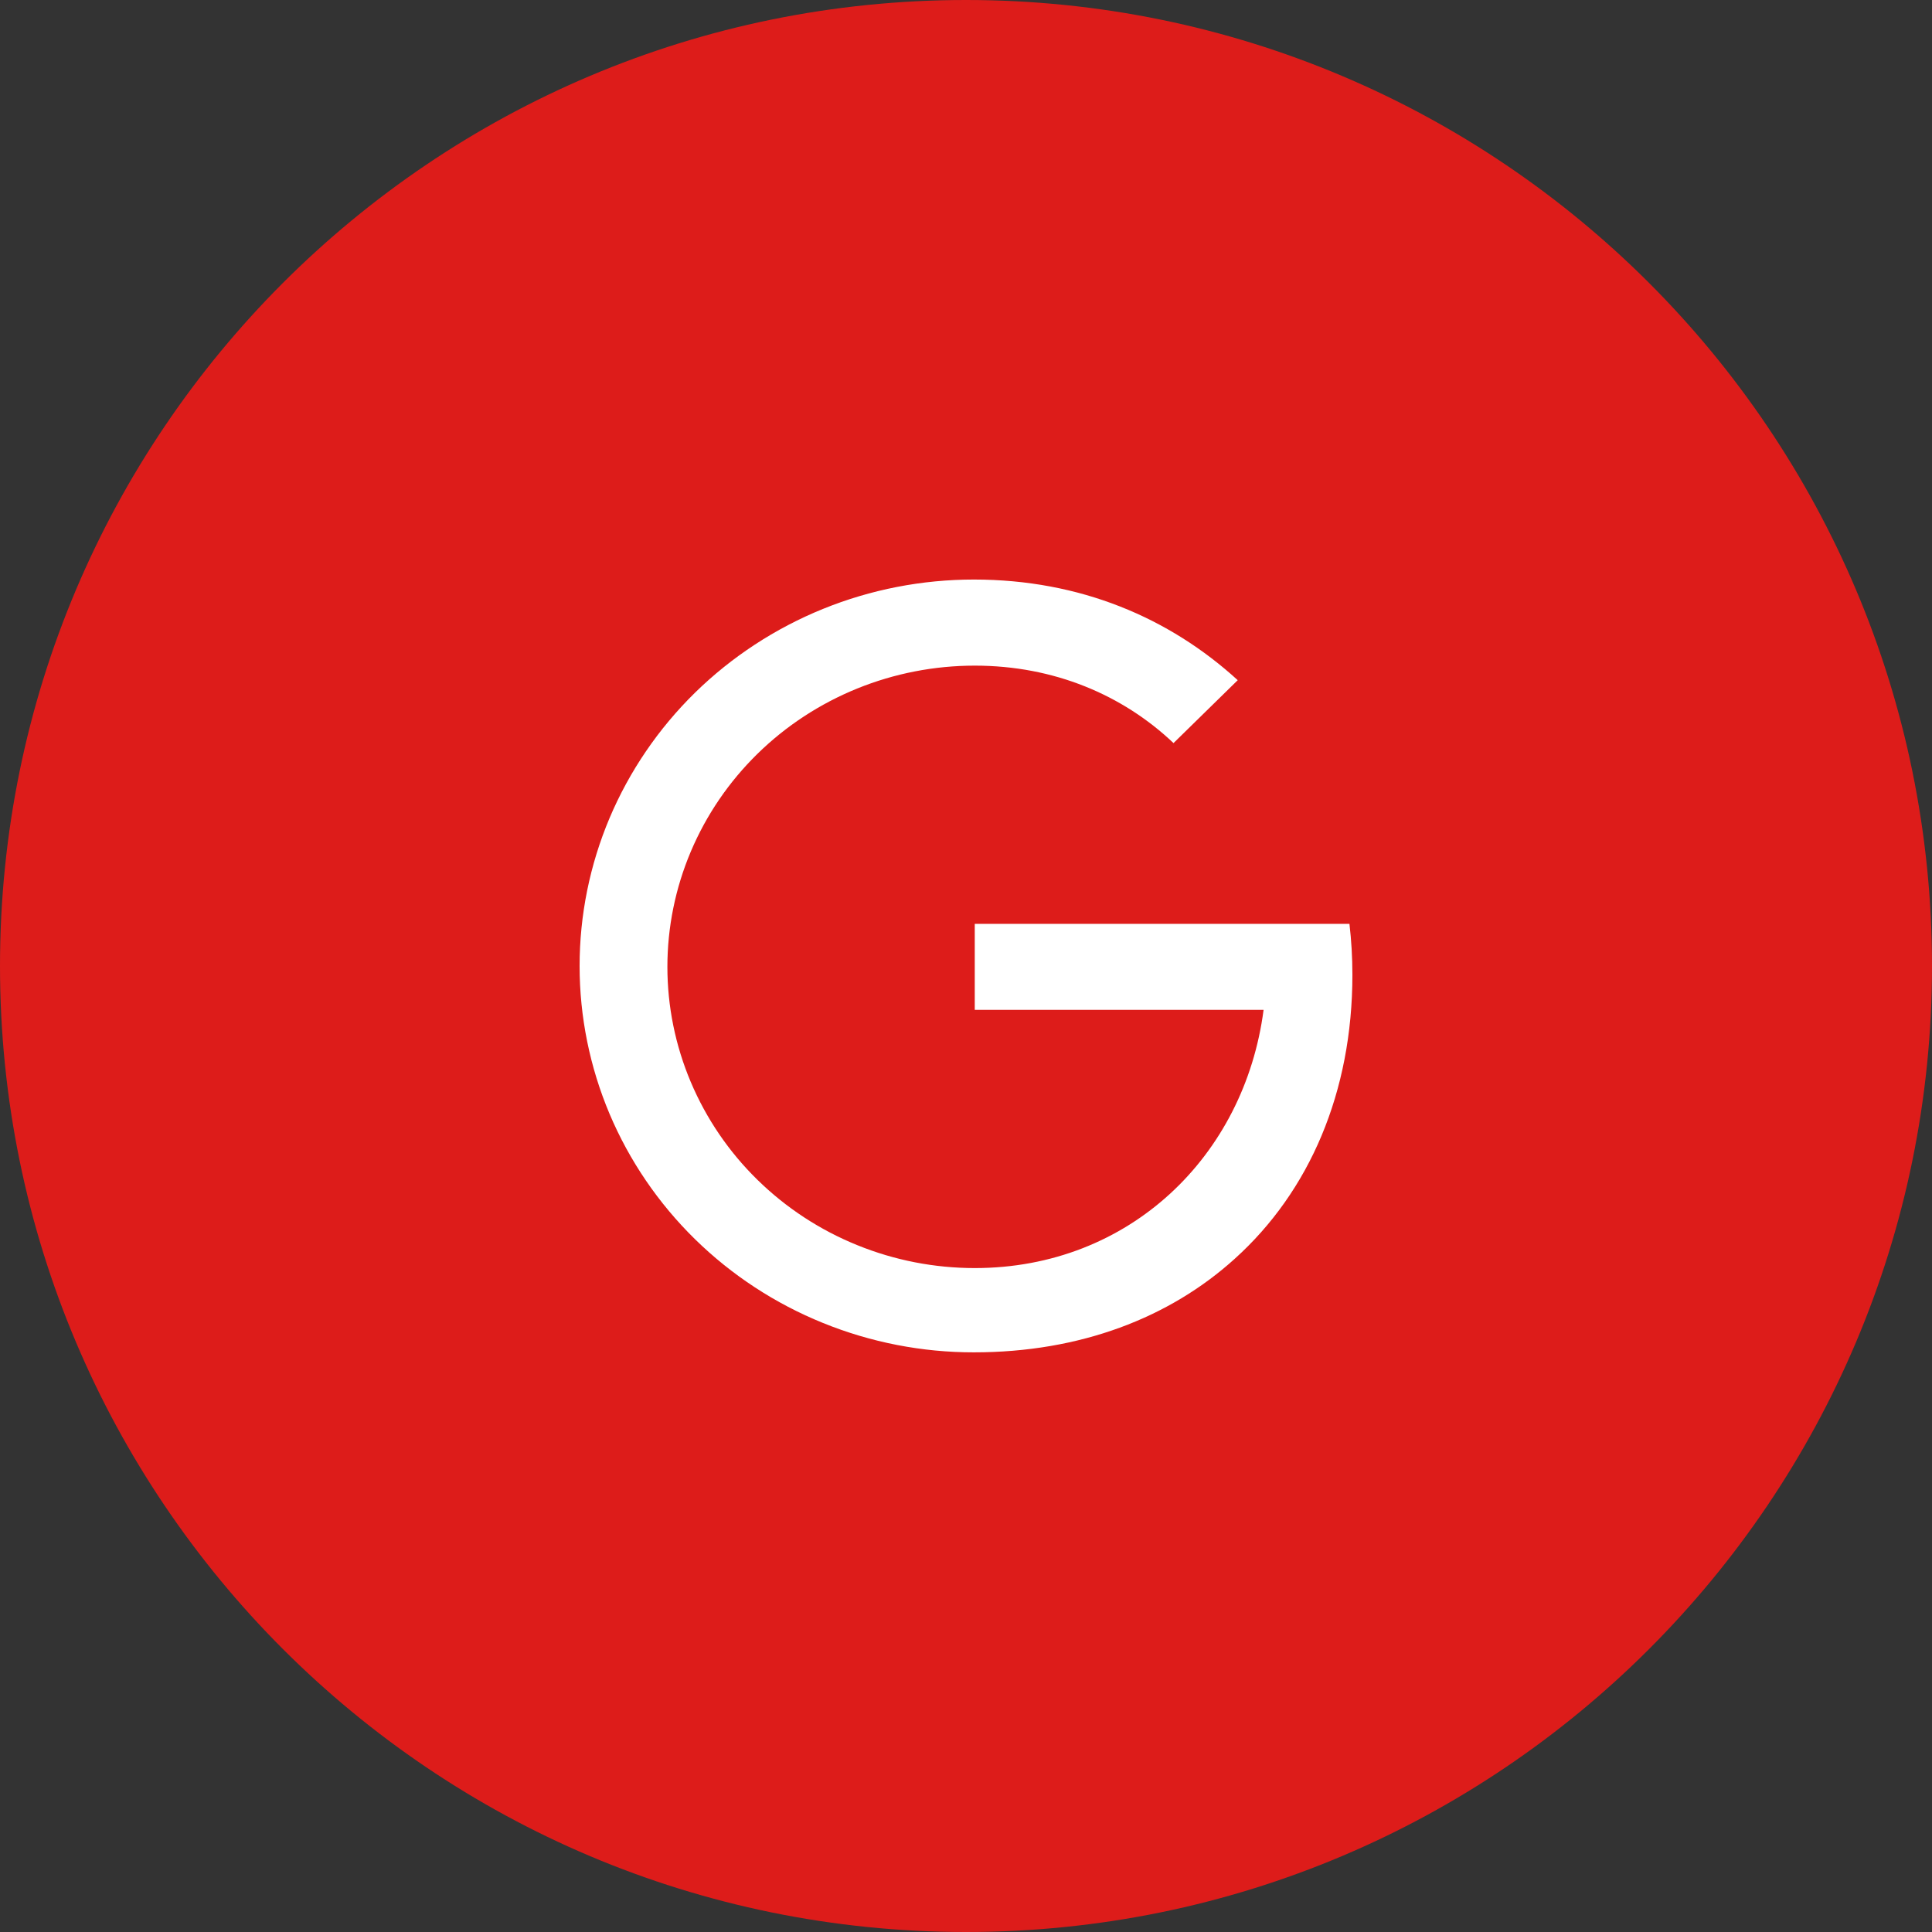 <svg width="34" height="34" viewBox="0 0 34 34" fill="none" xmlns="http://www.w3.org/2000/svg">
<rect x="0" y="0" width="34" height="34" fill="#333333" stroke="none"/>
<path d="M34 17C34 26.389 26.389 34 17 34C7.611 34 0 26.389 0 17C0 7.611 7.611 0 17 0C26.389 0 34 7.611 34 17Z" fill="#DD1C1A"/>
<path d="M17.154 16.258H23.748C23.782 16.549 23.8 16.848 23.8 17.154C23.8 19.224 23.043 20.968 21.73 22.152C20.583 23.19 19.012 23.799 17.139 23.799C16.228 23.8 15.325 23.624 14.483 23.282C13.641 22.941 12.876 22.44 12.232 21.809C11.587 21.177 11.076 20.427 10.727 19.602C10.379 18.777 10.2 17.893 10.2 17C10.2 16.106 10.379 15.222 10.727 14.397C11.076 13.572 11.587 12.822 12.231 12.19C12.876 11.559 13.641 11.058 14.483 10.716C15.325 10.374 16.228 10.199 17.139 10.199C19.009 10.199 20.58 10.873 21.782 11.97L20.652 13.077C19.757 12.229 18.548 11.714 17.154 11.714C16.444 11.714 15.741 11.851 15.085 12.117C14.428 12.384 13.832 12.774 13.33 13.266C12.827 13.759 12.429 14.343 12.157 14.986C11.885 15.629 11.745 16.319 11.745 17.015C11.745 17.711 11.885 18.4 12.157 19.043C12.429 19.686 12.827 20.271 13.33 20.763C13.832 21.255 14.428 21.646 15.085 21.912C15.741 22.179 16.444 22.316 17.154 22.316C19.879 22.316 21.902 20.341 22.237 17.772H17.154V16.258Z" fill="white"/>
</svg>

